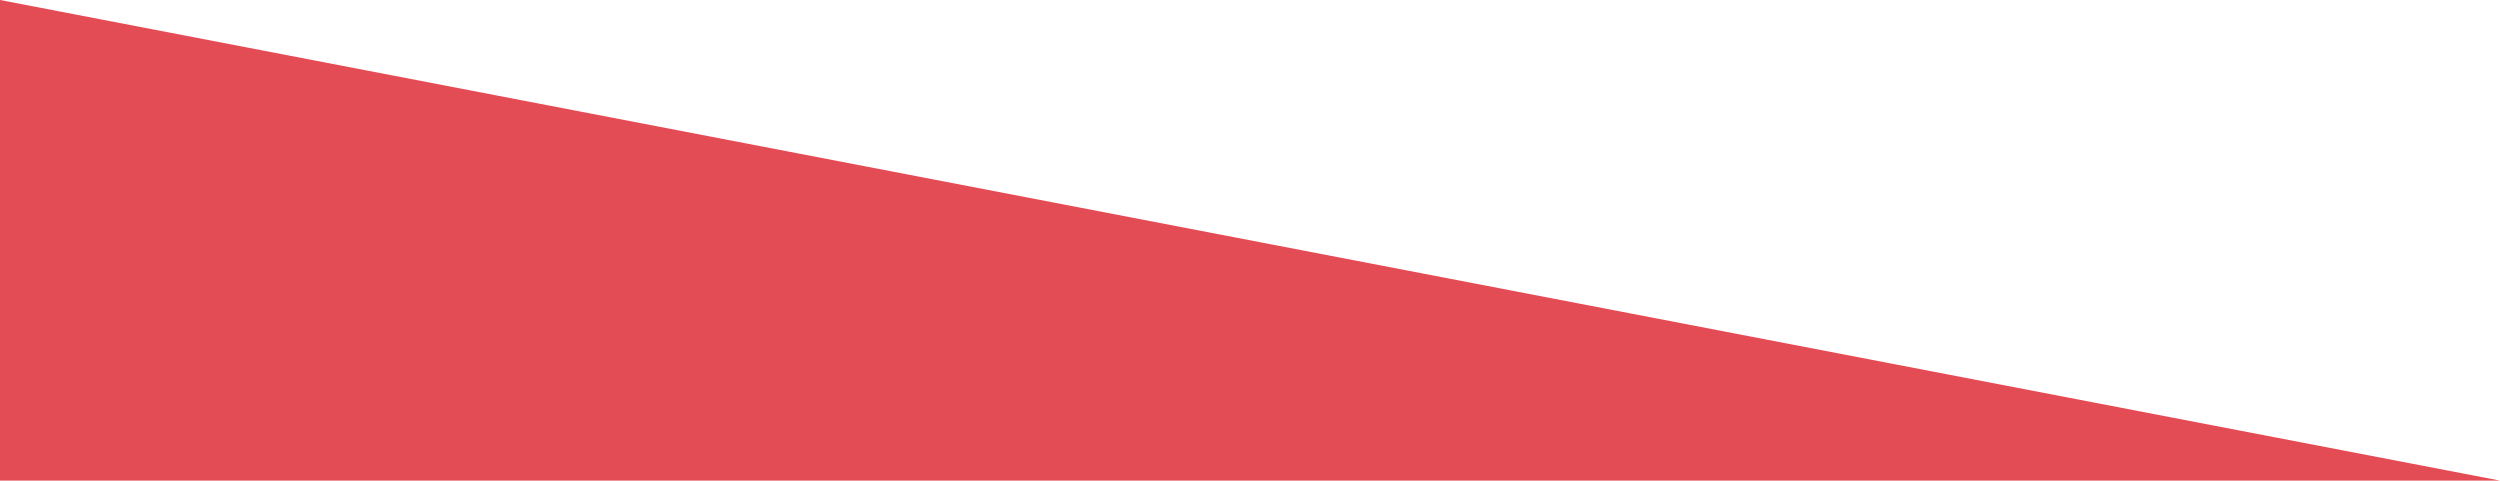 <svg xmlns="http://www.w3.org/2000/svg" xmlns:xlink="http://www.w3.org/1999/xlink" viewBox="0 0 294.89 56.69" preserveAspectRatio="none">
  <defs>
    <style>
      .cls-1 {
        isolation: isolate;
      }
      .cls-3,
      .cls-5 {
        fill: #e34c54;
      }
      .cls-4 {
        fill: none;
      }
      .cls-4,
      .cls-5 {
        stroke: #e34c54;
        stroke-miterlimit: 10;
      }
    </style>
  </defs>
  <title>foreground-new-project</title>
  <g class="cls-1">
    <g id="Layer_2" data-name="Layer 2">
      <g id="Layer_1-2" data-name="Layer 1">
        <polygon class="cls-3" points="
			0 56.69 
			0 0 
			294.89 56.69 "/>
		</g>
    </g>
  </g>
</svg>
